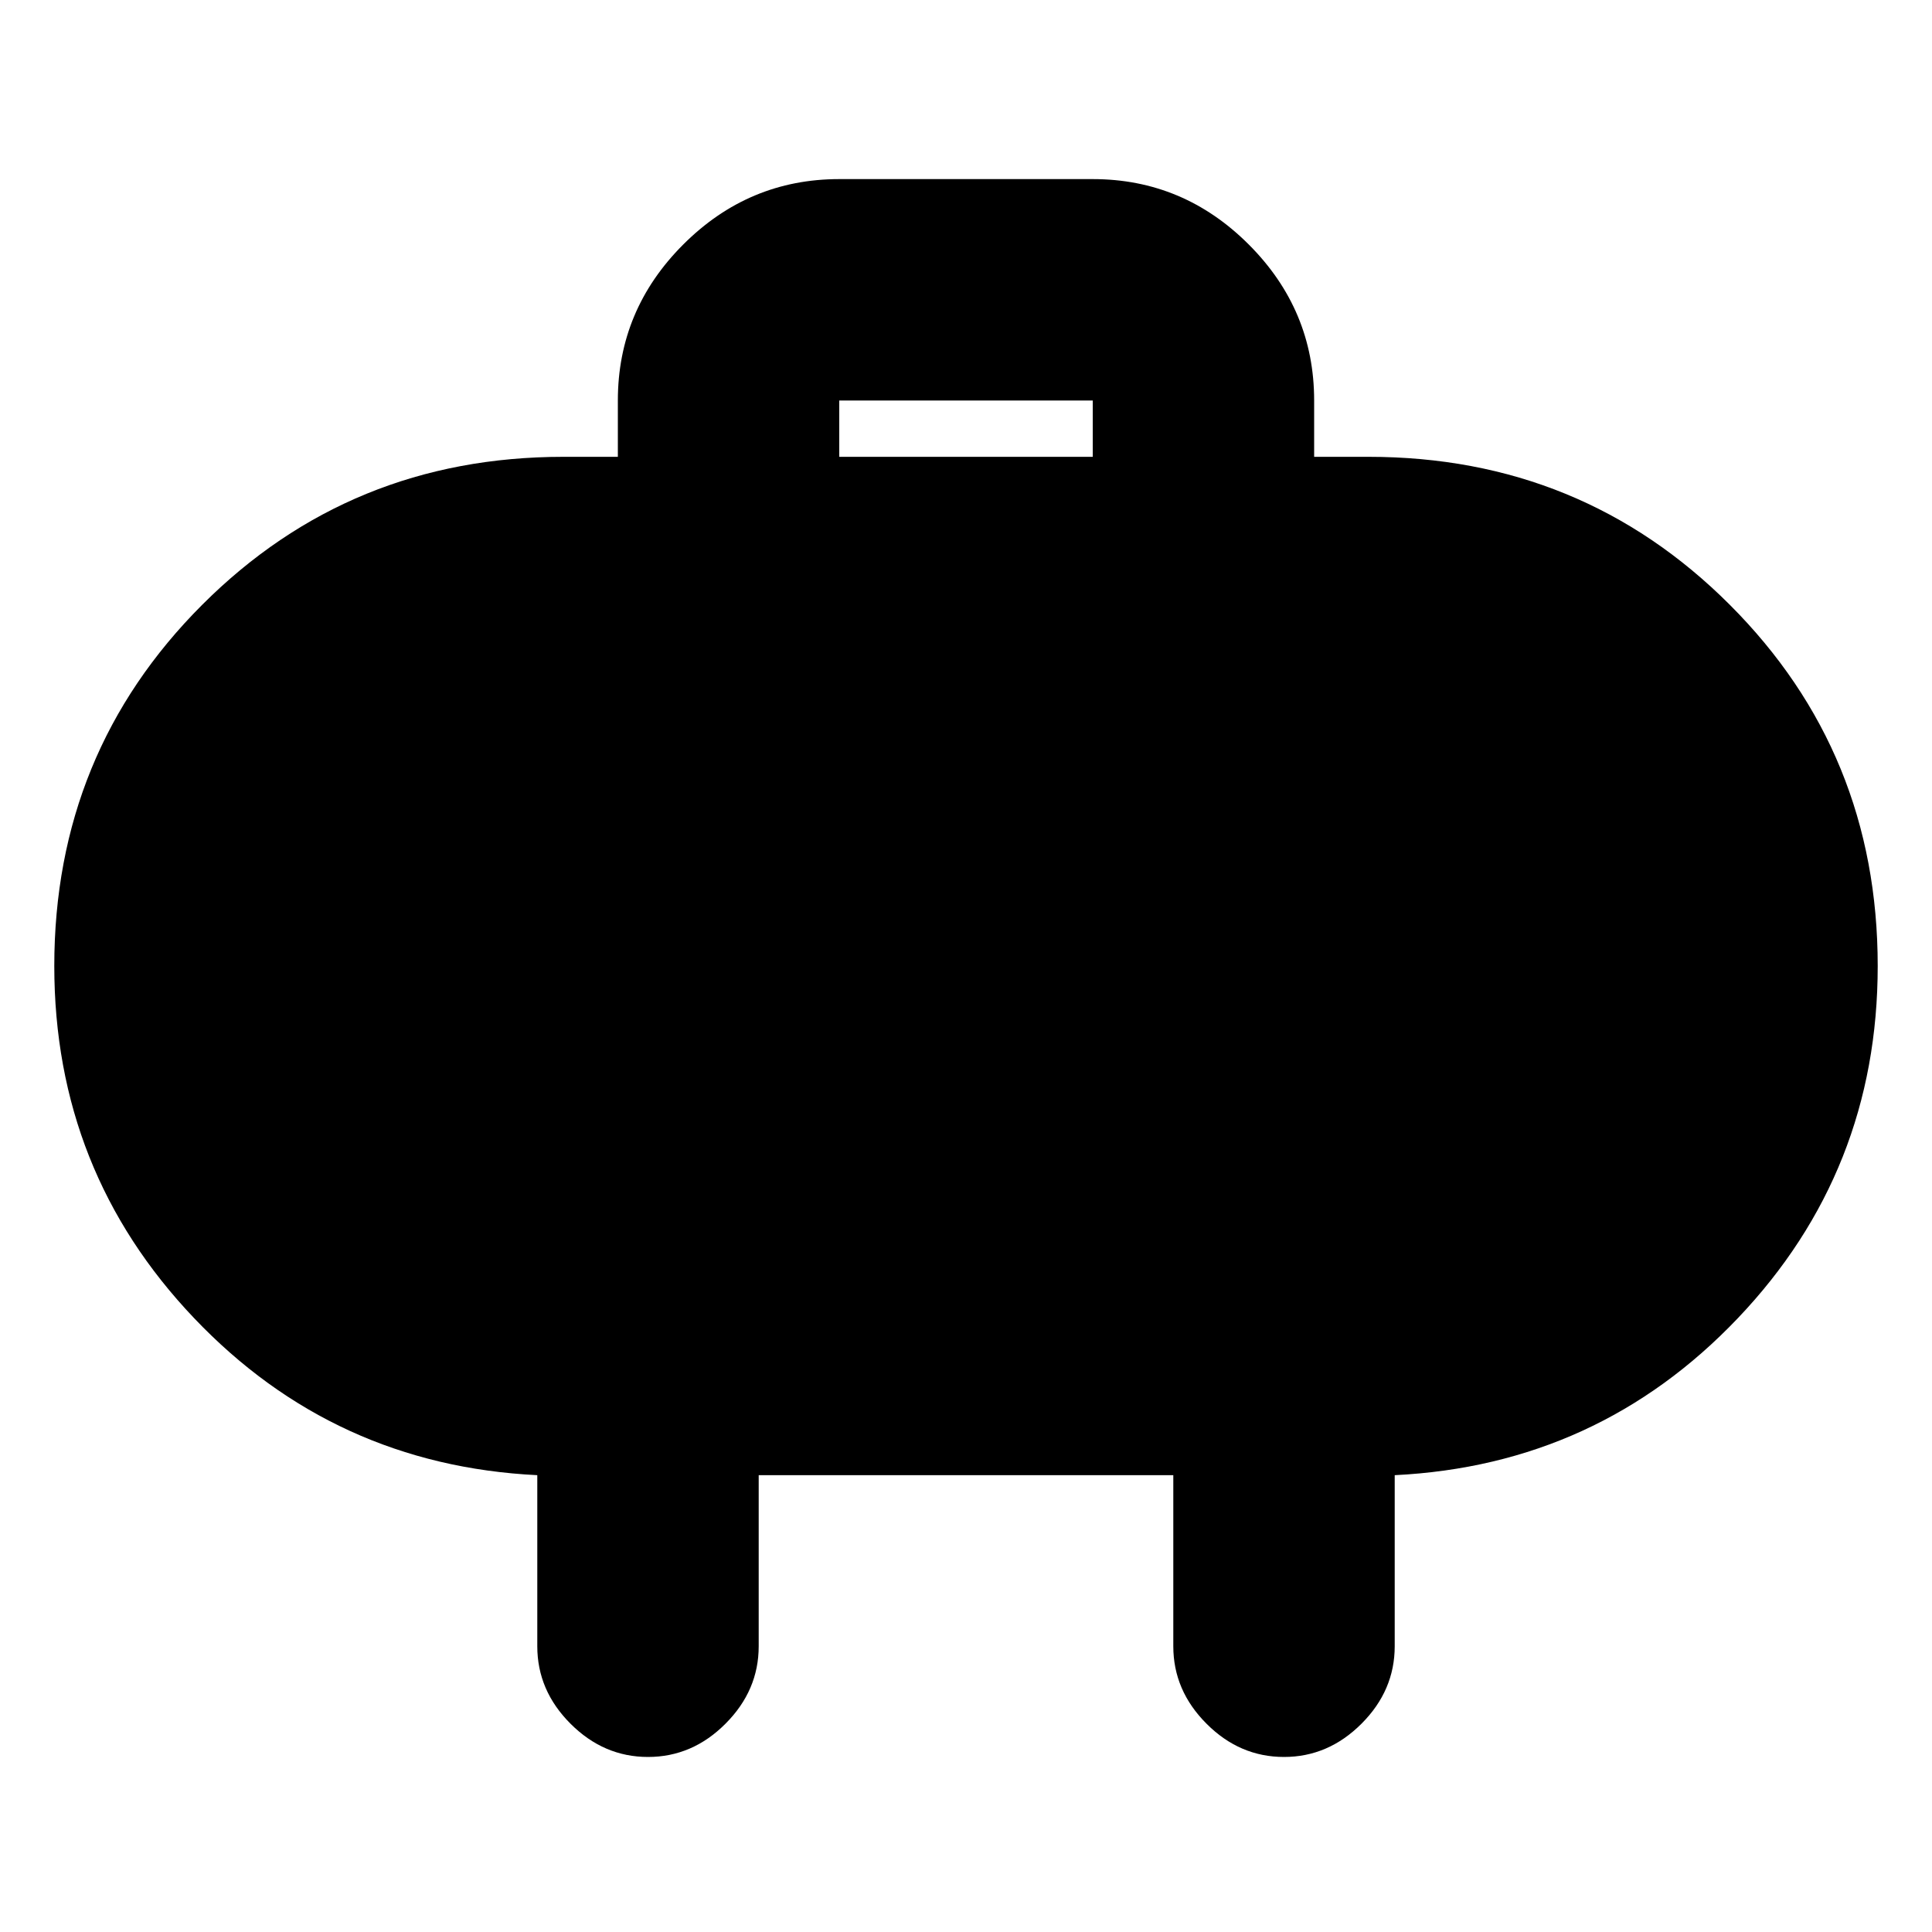 <svg xmlns="http://www.w3.org/2000/svg" height="20" width="20"><path d="M8.688 4.729h2.624v-.583H8.688Zm4.916-.583v.583h.563q2.208 0 3.739 1.531 1.532 1.532 1.532 3.74 0 2.125-1.448 3.646t-3.552 1.625v1.771q0 .458-.344.802-.344.344-.802.344-.459 0-.802-.344-.344-.344-.344-.802v-1.771H7.854v1.771q0 .458-.344.802-.343.344-.802.344-.458 0-.802-.344-.344-.344-.344-.802v-1.771q-2.104-.104-3.552-1.625T.562 10q0-2.208 1.532-3.74 1.531-1.531 3.739-1.531h.563v-.583q0-.938.677-1.615t1.615-.677h2.624q.938 0 1.615.677t.677 1.615Z"/></svg>